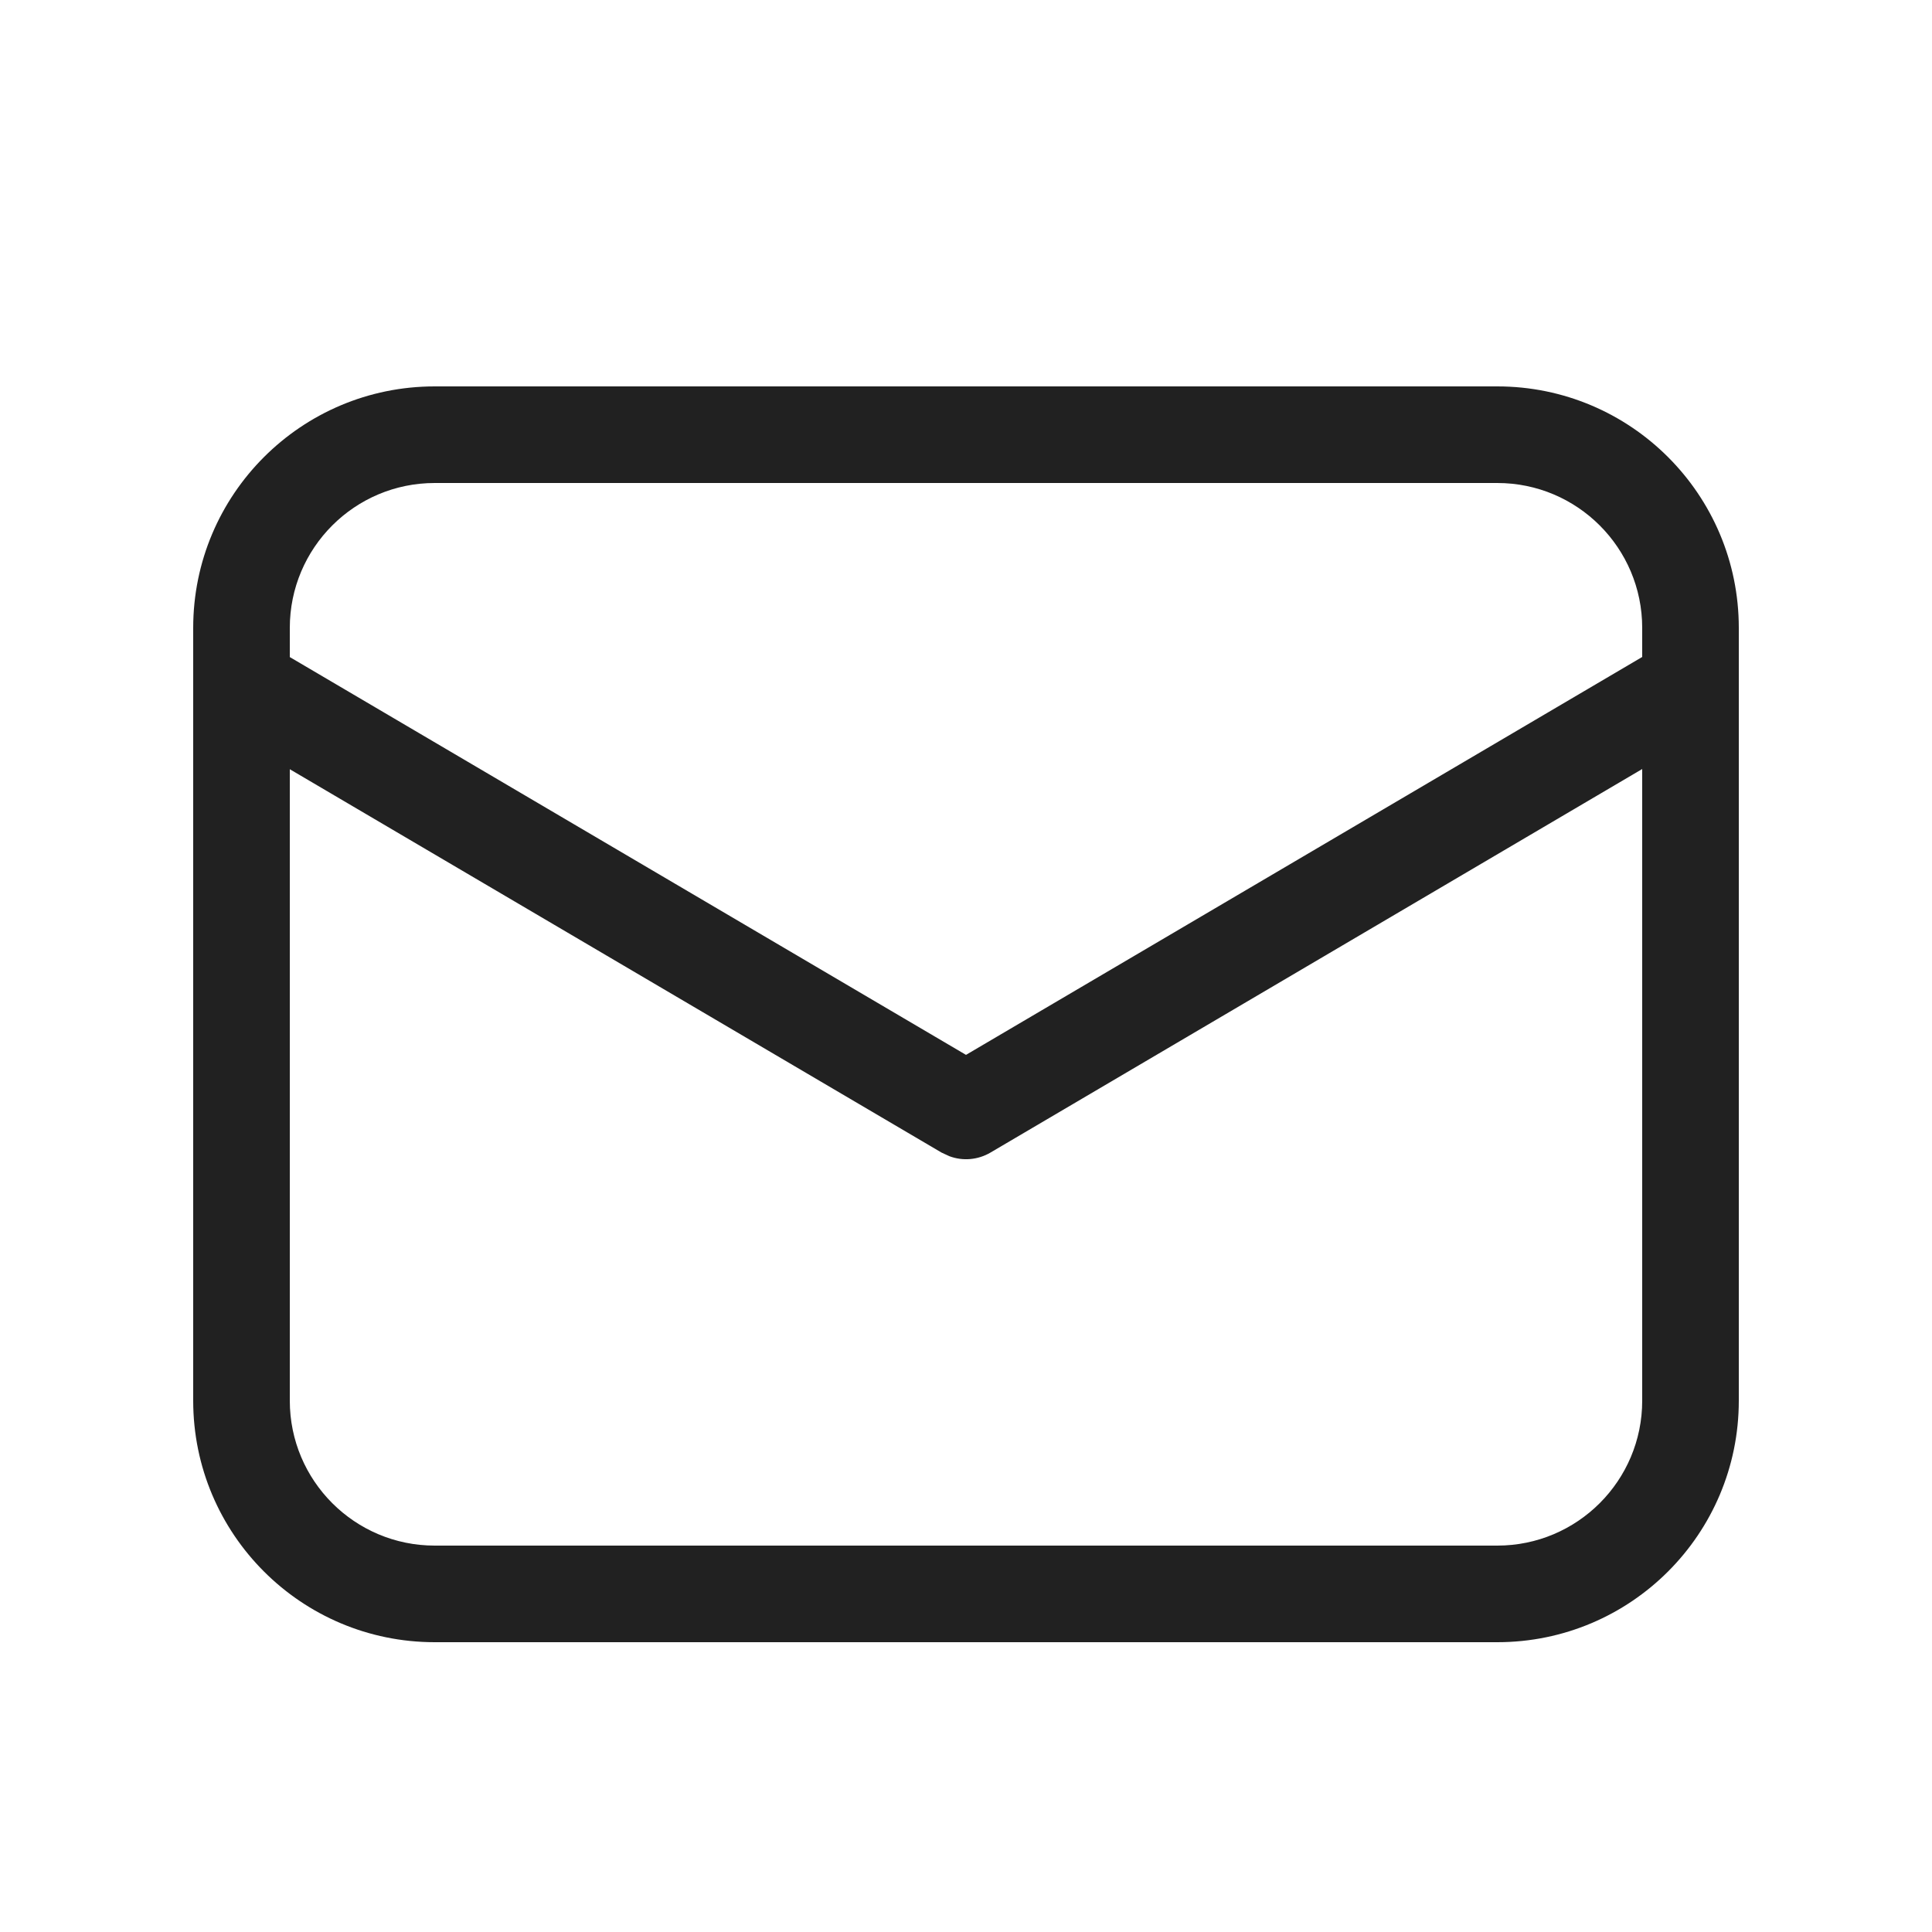<svg viewBox="0 0 20 20" fill="none" xmlns="http://www.w3.org/2000/svg">
<path d="M15.5 4C16.881 4 18 5.119 18 6.5V14.5C18 15.881 16.881 17 15.5 17H4.5C3.119 17 2 15.881 2 14.5V6.5C2 5.119 3.119 4 4.5 4H15.5ZM17 7.961L10.254 11.931C10.123 12.008 9.967 12.021 9.828 11.969L9.746 11.931L3 7.963V14.5C3 15.328 3.672 16 4.5 16H15.5C16.328 16 17 15.328 17 14.5V7.961ZM15.5 5H4.5C3.672 5 3 5.672 3 6.5V6.802L10 10.92L17 6.801V6.5C17 5.672 16.328 5 15.5 5Z" fill="#212121"/>
</svg>
